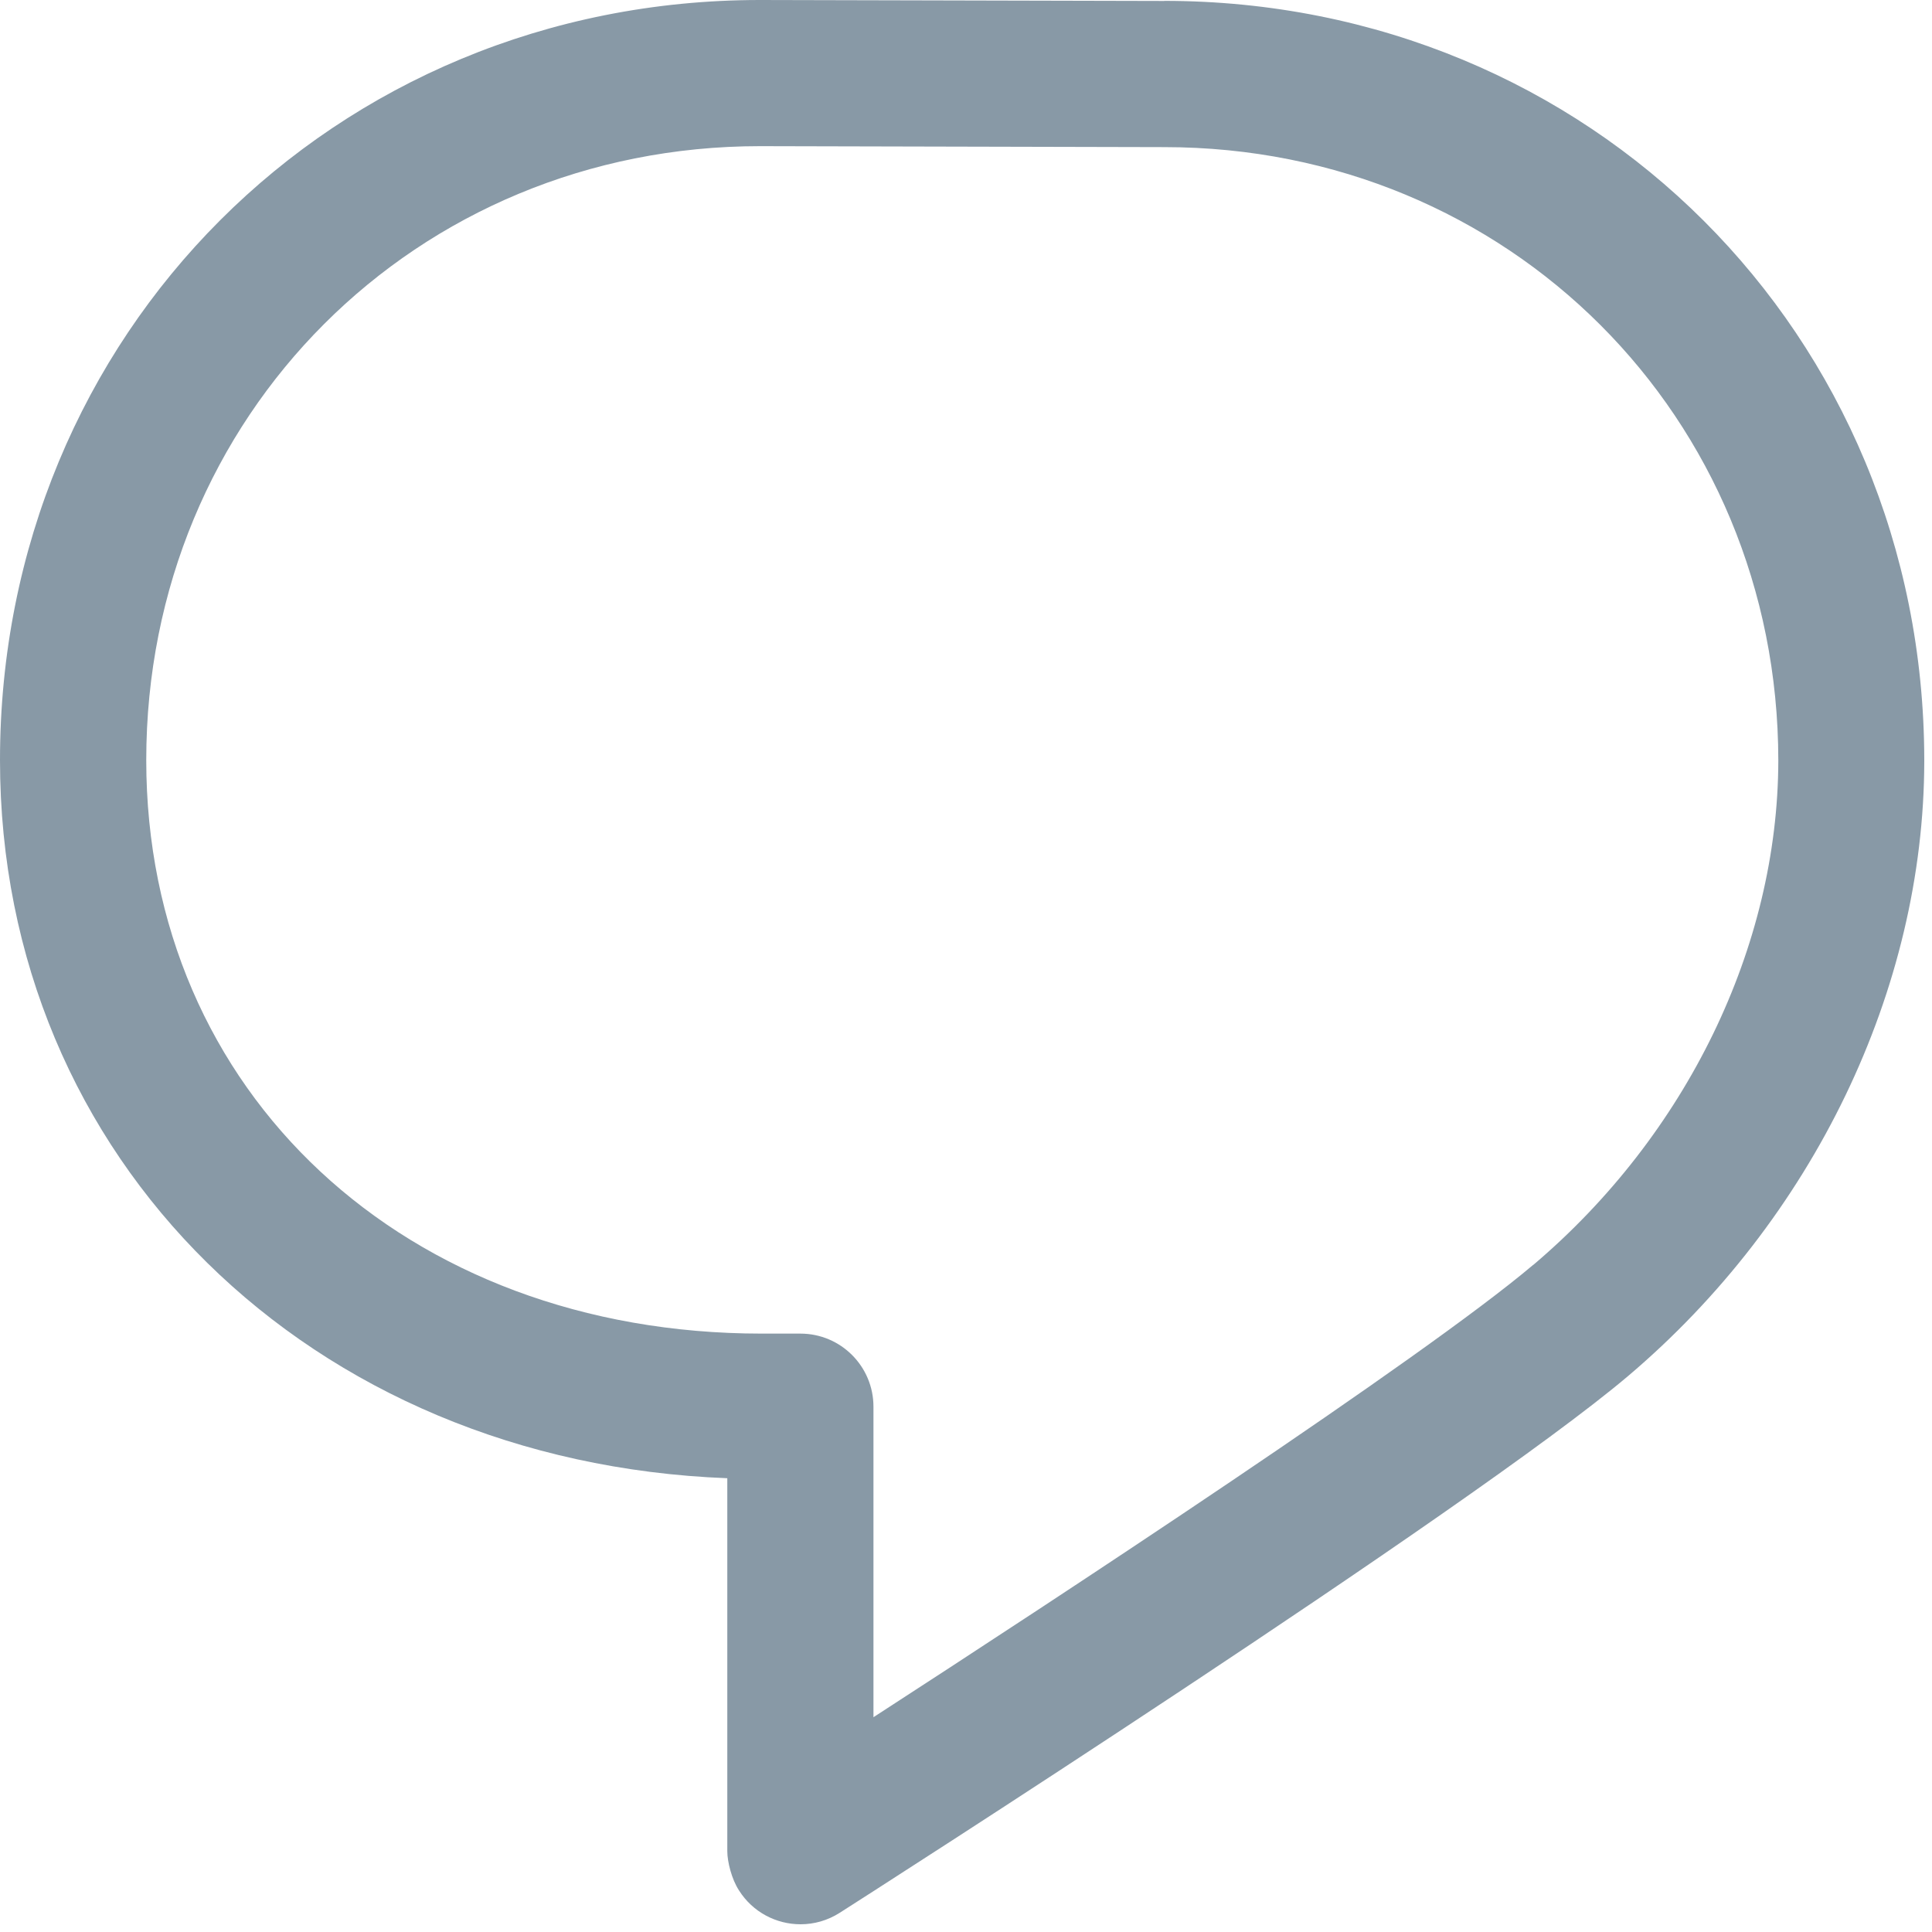 <svg width="40" height="40" viewBox="0 0 40 40" fill="none" xmlns="http://www.w3.org/2000/svg">
<path d="M24.105 0.02L15.738 0H15.734C6.911 0 0 6.913 0 15.738C0 24.005 6.427 30.274 15.058 30.605V38.327C15.058 38.544 15.147 38.904 15.3 39.139C15.587 39.593 16.075 39.84 16.575 39.84C16.854 39.84 17.134 39.763 17.386 39.602C17.919 39.263 30.443 31.25 33.701 28.495C37.538 25.247 39.833 20.487 39.84 15.762V15.728C39.827 6.919 32.92 0.02 24.105 0.018V0.02ZM31.744 26.187C29.457 28.124 21.937 33.056 18.084 35.553V29.124C18.084 28.289 17.408 27.611 16.571 27.611H15.772C8.389 27.611 3.028 22.617 3.028 15.738C3.028 8.609 8.611 3.026 15.736 3.026L24.101 3.046H24.105C31.23 3.046 36.814 8.626 36.818 15.746C36.812 19.599 34.917 23.5 31.747 26.187H31.744Z" fill="#8899A6"/>
</svg>
